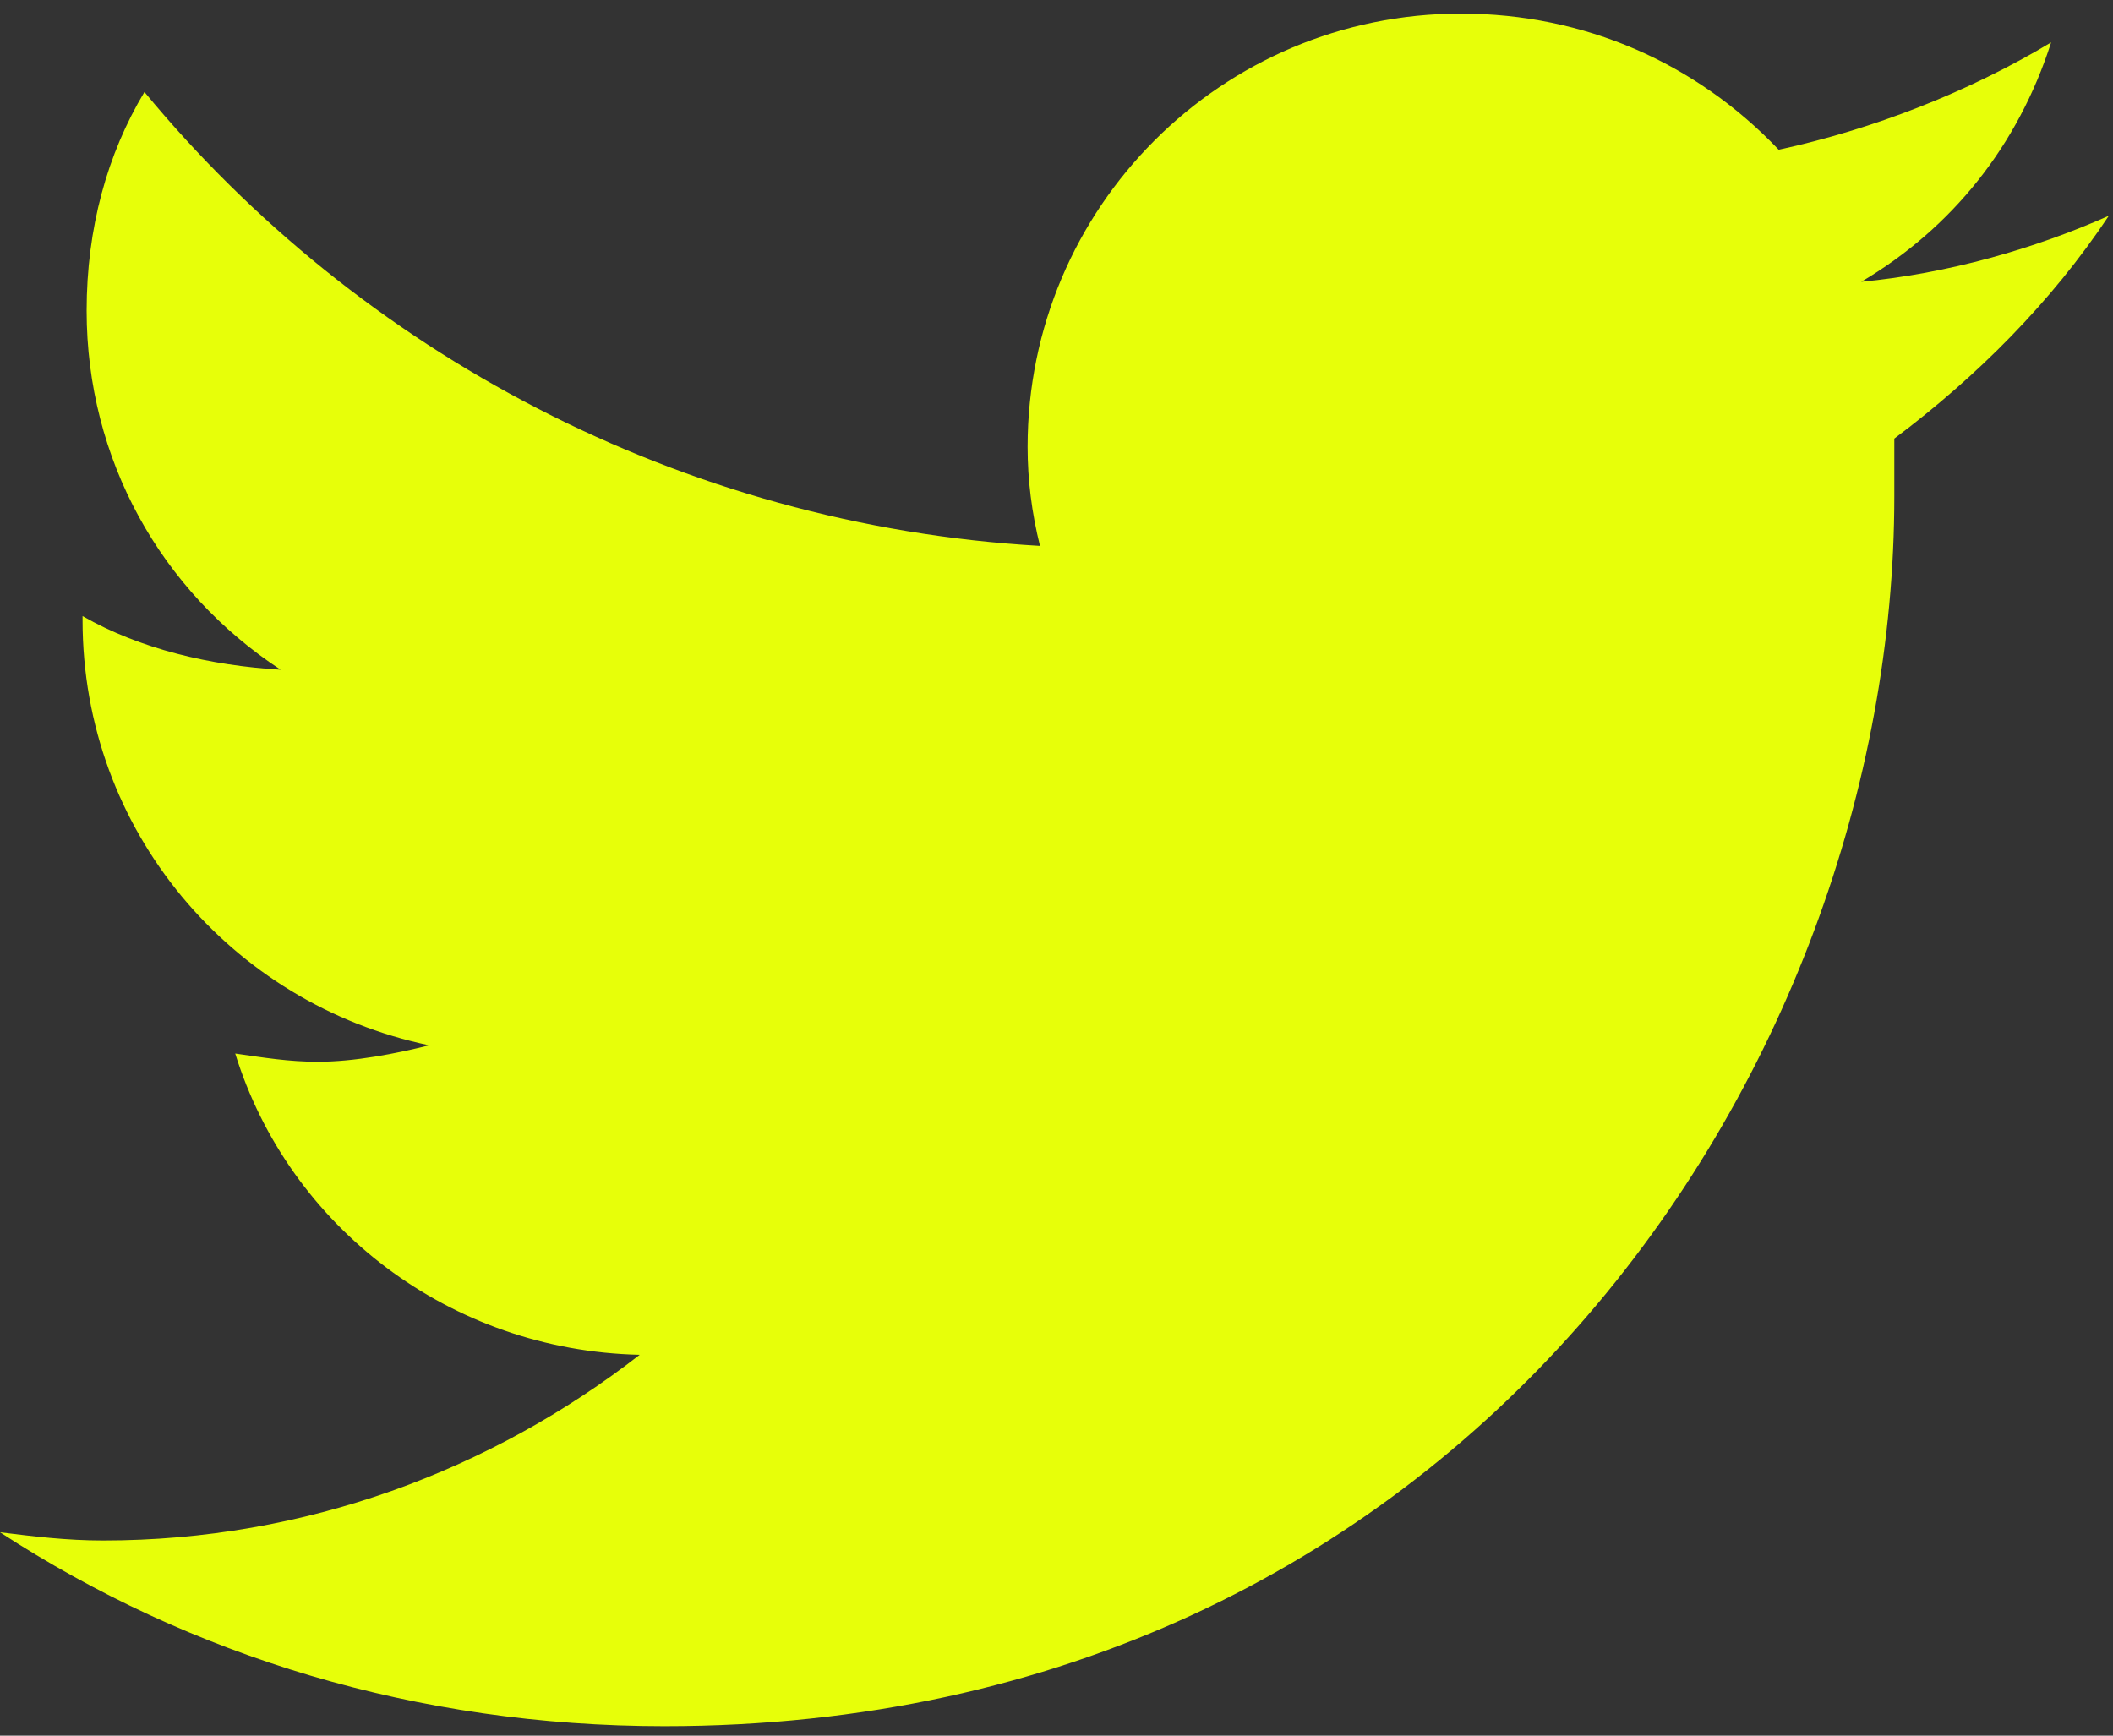 <svg width="28" height="23" viewBox="0 0 28 23" fill="none" xmlns="http://www.w3.org/2000/svg">
<rect x="0" y="0" width="28" height="23" fill="#333333" stroke="none"/>
<path d="M25.102 5.812C26.195 4.992 27.18 4.008 27.945 2.859C26.961 3.297 25.812 3.625 24.664 3.734C25.867 3.023 26.742 1.93 27.18 0.562C26.086 1.219 24.828 1.711 23.57 1.984C22.477 0.836 21 0.18 19.359 0.18C16.188 0.18 13.617 2.75 13.617 5.922C13.617 6.359 13.672 6.797 13.781 7.234C9.023 6.961 4.758 4.664 1.914 1.219C1.422 2.039 1.148 3.023 1.148 4.117C1.148 6.086 2.133 7.836 3.719 8.875C2.789 8.82 1.859 8.602 1.094 8.164V8.219C1.094 11.008 3.062 13.305 5.688 13.852C5.25 13.961 4.703 14.07 4.211 14.07C3.828 14.07 3.5 14.016 3.117 13.961C3.828 16.258 5.961 17.898 8.477 17.953C6.508 19.484 4.047 20.414 1.367 20.414C0.875 20.414 0.438 20.359 0 20.305C2.516 21.945 5.523 22.875 8.805 22.875C19.359 22.875 25.102 14.18 25.102 6.578C25.102 6.305 25.102 6.086 25.102 5.812Z" fill="#E7FF09"/>
</svg>

